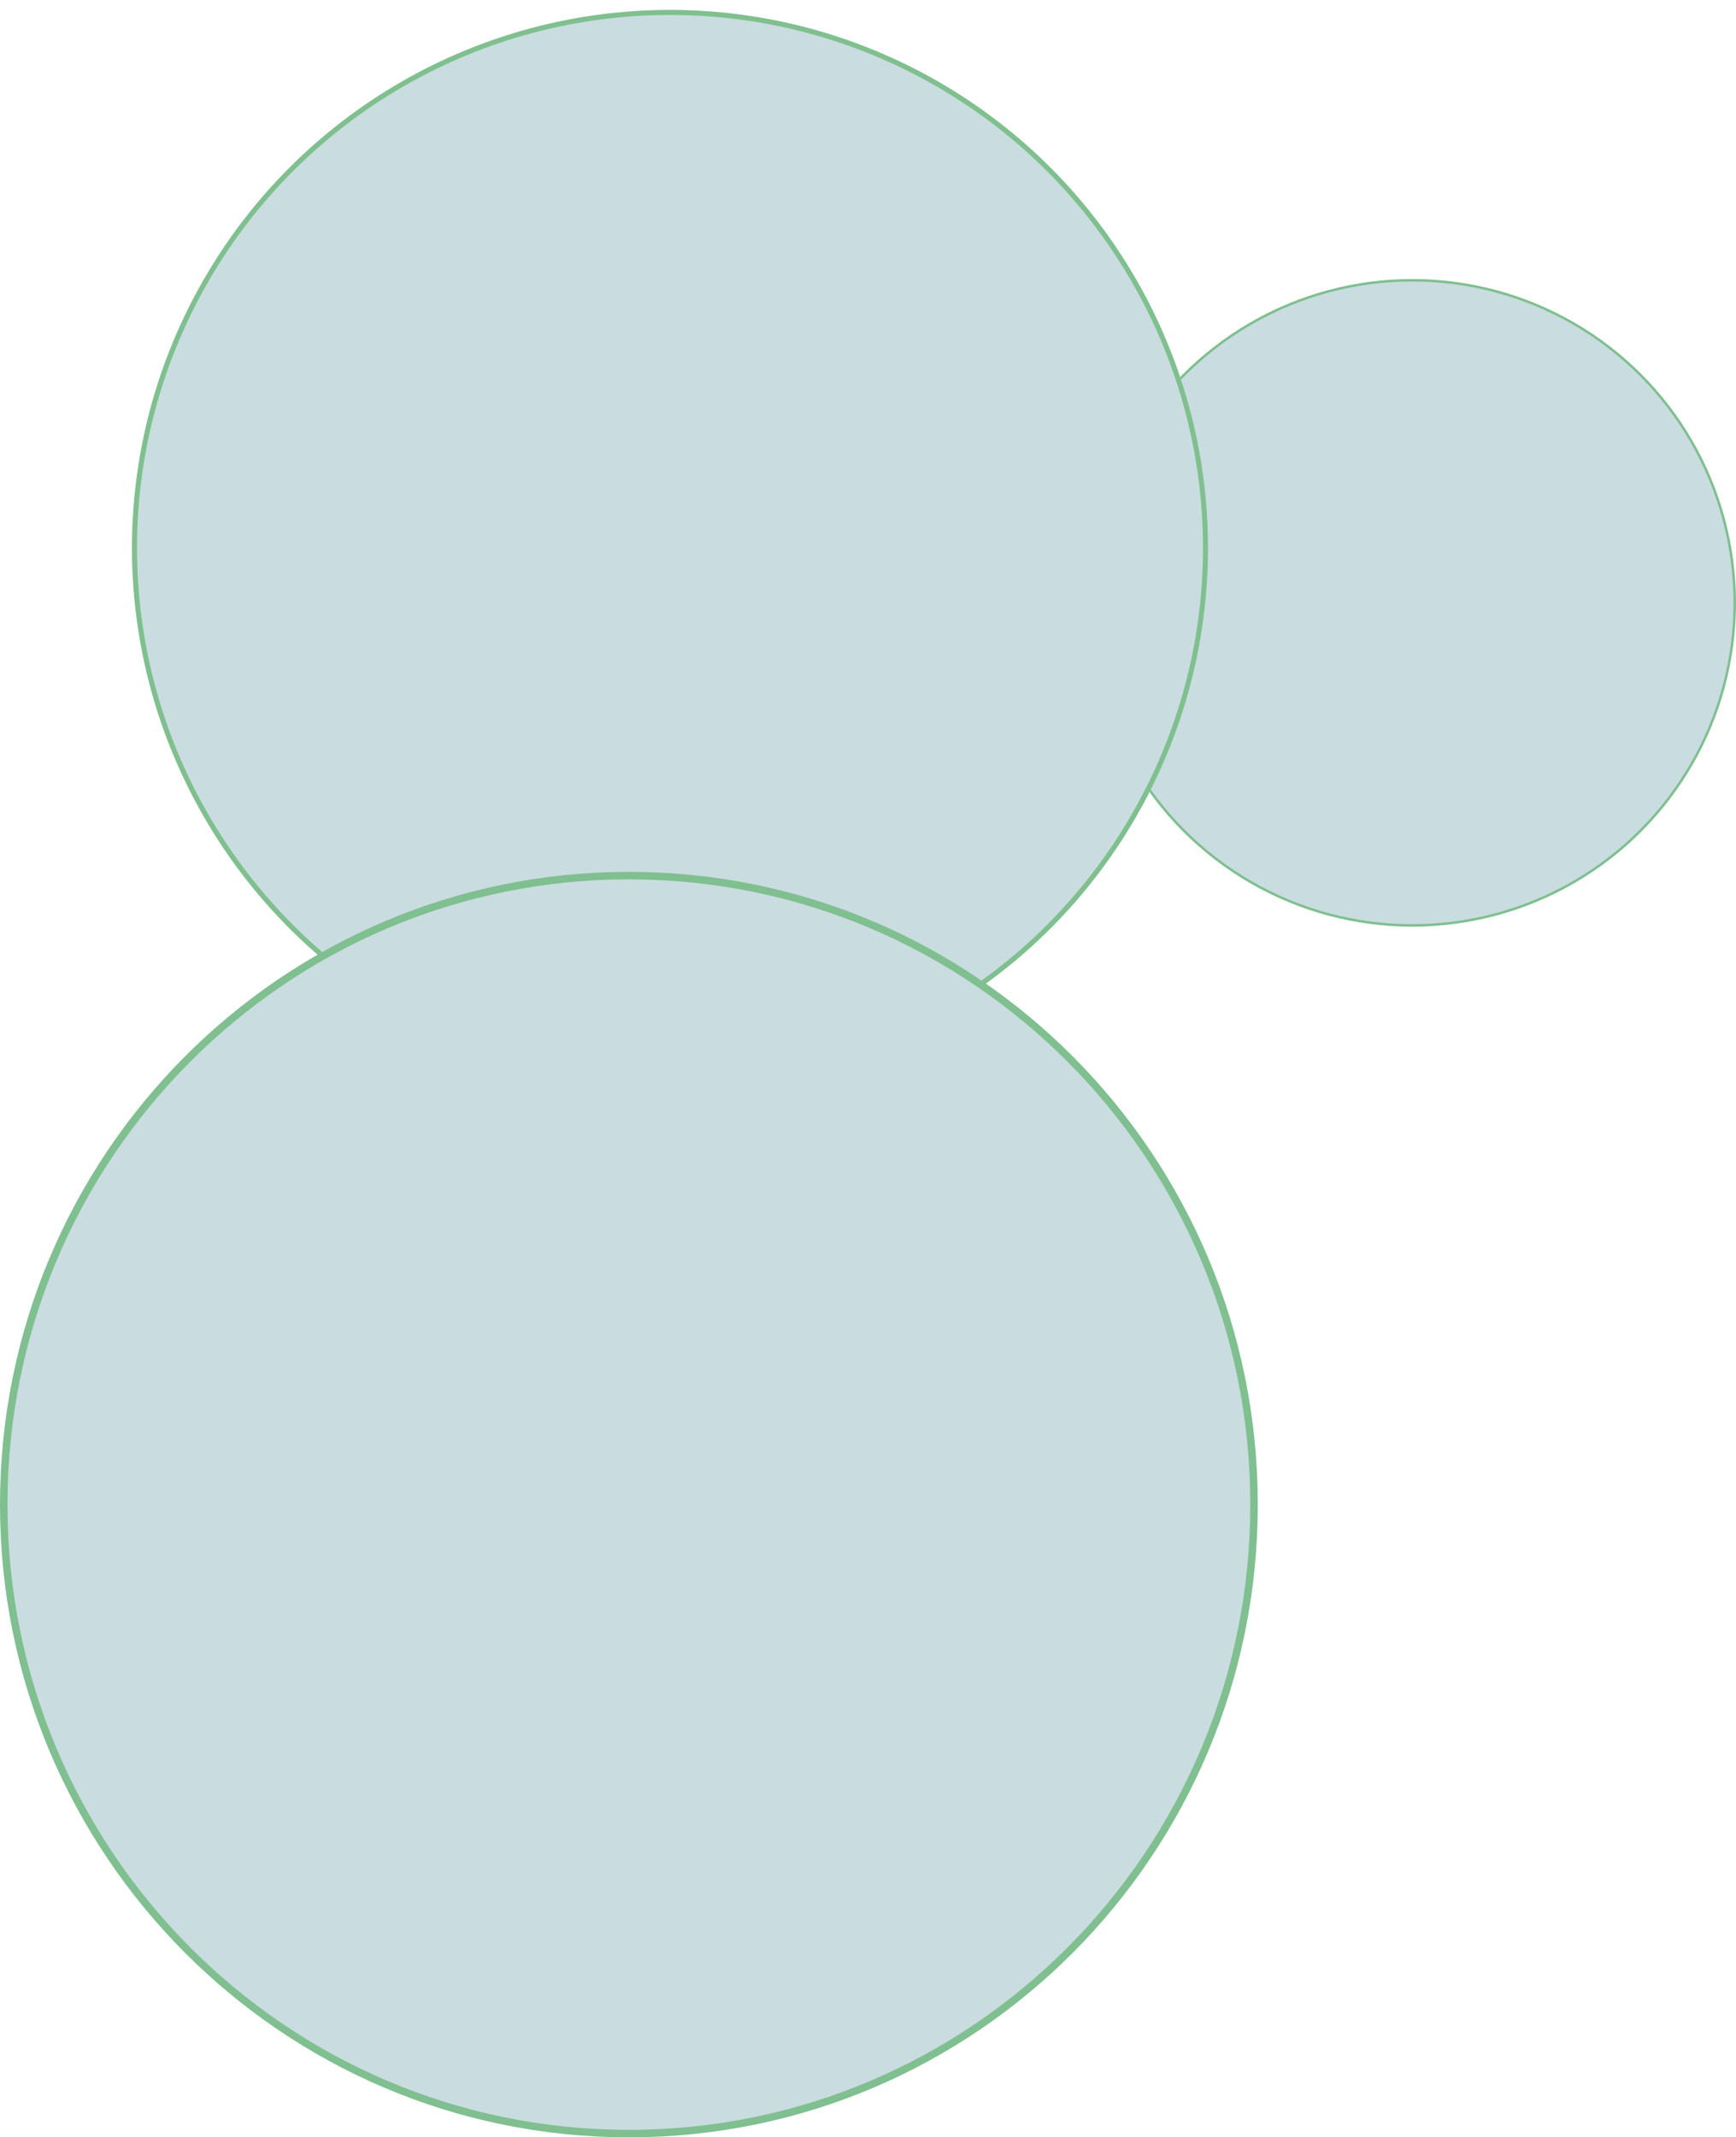 <svg width="697" height="858" viewBox="0 0 697 858" fill="none" xmlns="http://www.w3.org/2000/svg">
<circle cx="567" cy="242" r="129.5" fill="#C9DCDF" stroke="#7FBF8F"/>
<g filter="url(#filter0_d_47_2)">
<circle cx="269" cy="216" r="216" fill="#C9DCDF"/>
<circle cx="269" cy="216" r="215" stroke="#7FC08E" stroke-width="2"/>
</g>
<path d="M503.5 604C503.5 743.46 391.115 856.5 252.5 856.5C113.885 856.5 1.5 743.46 1.5 604C1.5 464.54 113.885 351.5 252.5 351.5C391.115 351.5 503.5 464.54 503.5 604Z" fill="#C9DCDF" stroke="#7FBF90" stroke-width="3"/>
<defs>
<filter id="filter0_d_47_2" x="49" y="0" width="440" height="440" filterUnits="userSpaceOnUse" color-interpolation-filters="sRGB">
<feFlood flood-opacity="0" result="BackgroundImageFix"/>
<feColorMatrix in="SourceAlpha" type="matrix" values="0 0 0 0 0 0 0 0 0 0 0 0 0 0 0 0 0 0 127 0" result="hardAlpha"/>
<feOffset dy="4"/>
<feGaussianBlur stdDeviation="2"/>
<feComposite in2="hardAlpha" operator="out"/>
<feColorMatrix type="matrix" values="0 0 0 0 0 0 0 0 0 0 0 0 0 0 0 0 0 0 0.25 0"/>
<feBlend mode="normal" in2="BackgroundImageFix" result="effect1_dropShadow_47_2"/>
<feBlend mode="normal" in="SourceGraphic" in2="effect1_dropShadow_47_2" result="shape"/>
</filter>
</defs>
</svg>
